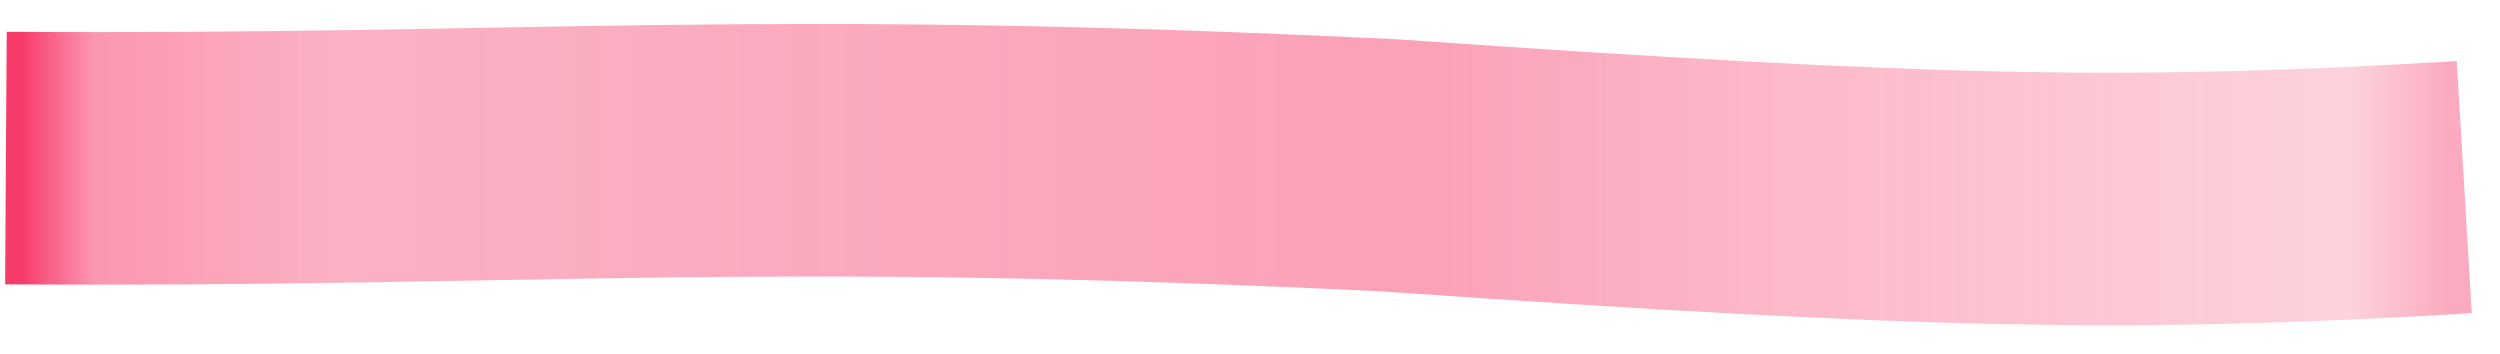 <svg xmlns="http://www.w3.org/2000/svg" xmlns:xlink="http://www.w3.org/1999/xlink" width="100%" height="100%" viewBox="115 165 495 70" preserveAspectRatio="none" >
  <defs>
    <linearGradient id="watercolour" x1="0%" y1="0%" x2="100%" y2="0%">
      <stop offset="0%" stop-color="rgba(247, 59, 106, 1)"/>
      <stop offset="3%" stop-color="rgba(247, 59, 106, 0.53)"/>
      <stop offset="13%" stop-color="rgba(247, 59, 106, 0.4)"/>
      <stop offset="58%" stop-color="rgba(247, 59, 106, 0.48)"/>
      <stop offset="72%" stop-color="rgba(247, 59, 106, 0.36)"/>
      <stop offset="96%" stop-color="rgba(247, 59, 106, 0.23)"/>
      <stop offset="100%" stop-color="rgba(247, 59, 106, 0.43)"/>
    </linearGradient>
  </defs>
  <path d="M116.17,196.3c105.03,0.67,146.98-4.74,274.14,1.45c107.82,7.51,146.86,8.21,212.61,4.3" style="stroke: url(#watercolour); fill: none;stroke-width:50px;"/>
</svg>
